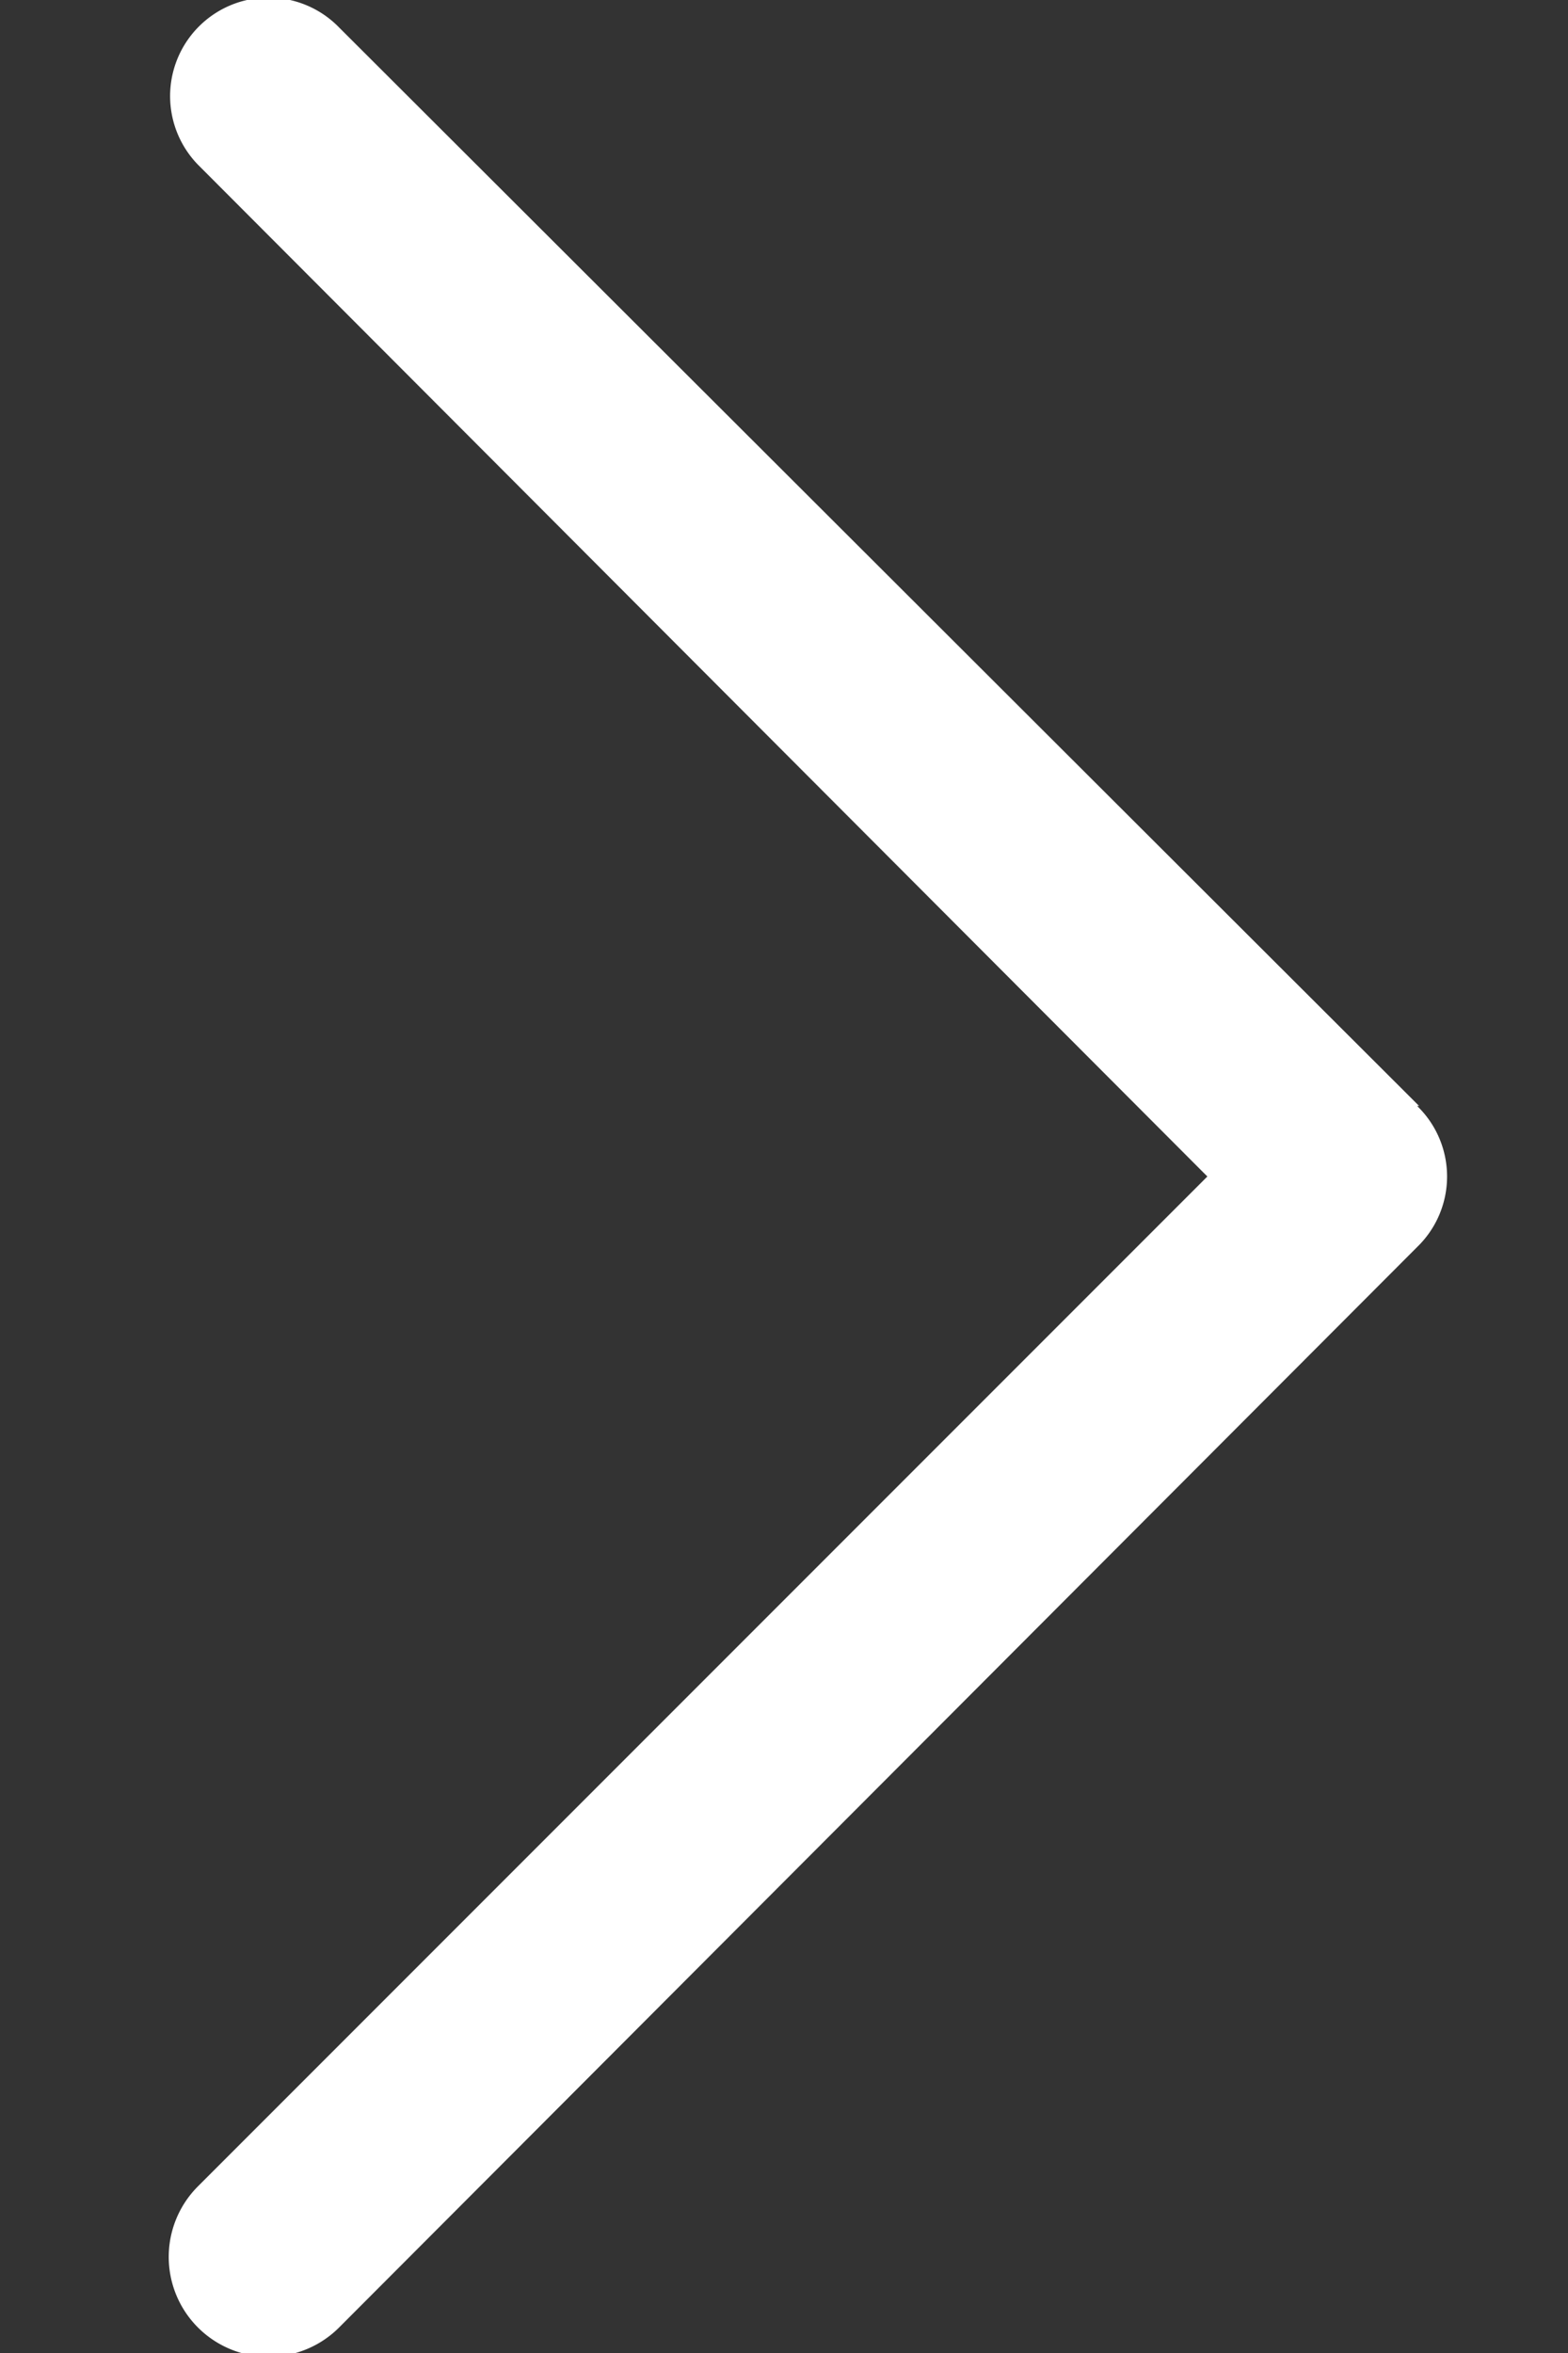 <svg xmlns="http://www.w3.org/2000/svg" width="8" height="12"><rect width="100%" height="100%" fill="#333333" stroke="none"/><path fill="#fff" d="M7.24 5.64L1.73.14a.5.5 0 10-.72.7L6.16 6l-5.15 5.15a.5.5 0 00.72.72l5.5-5.51a.5.5 0 000-.72z"/></svg>